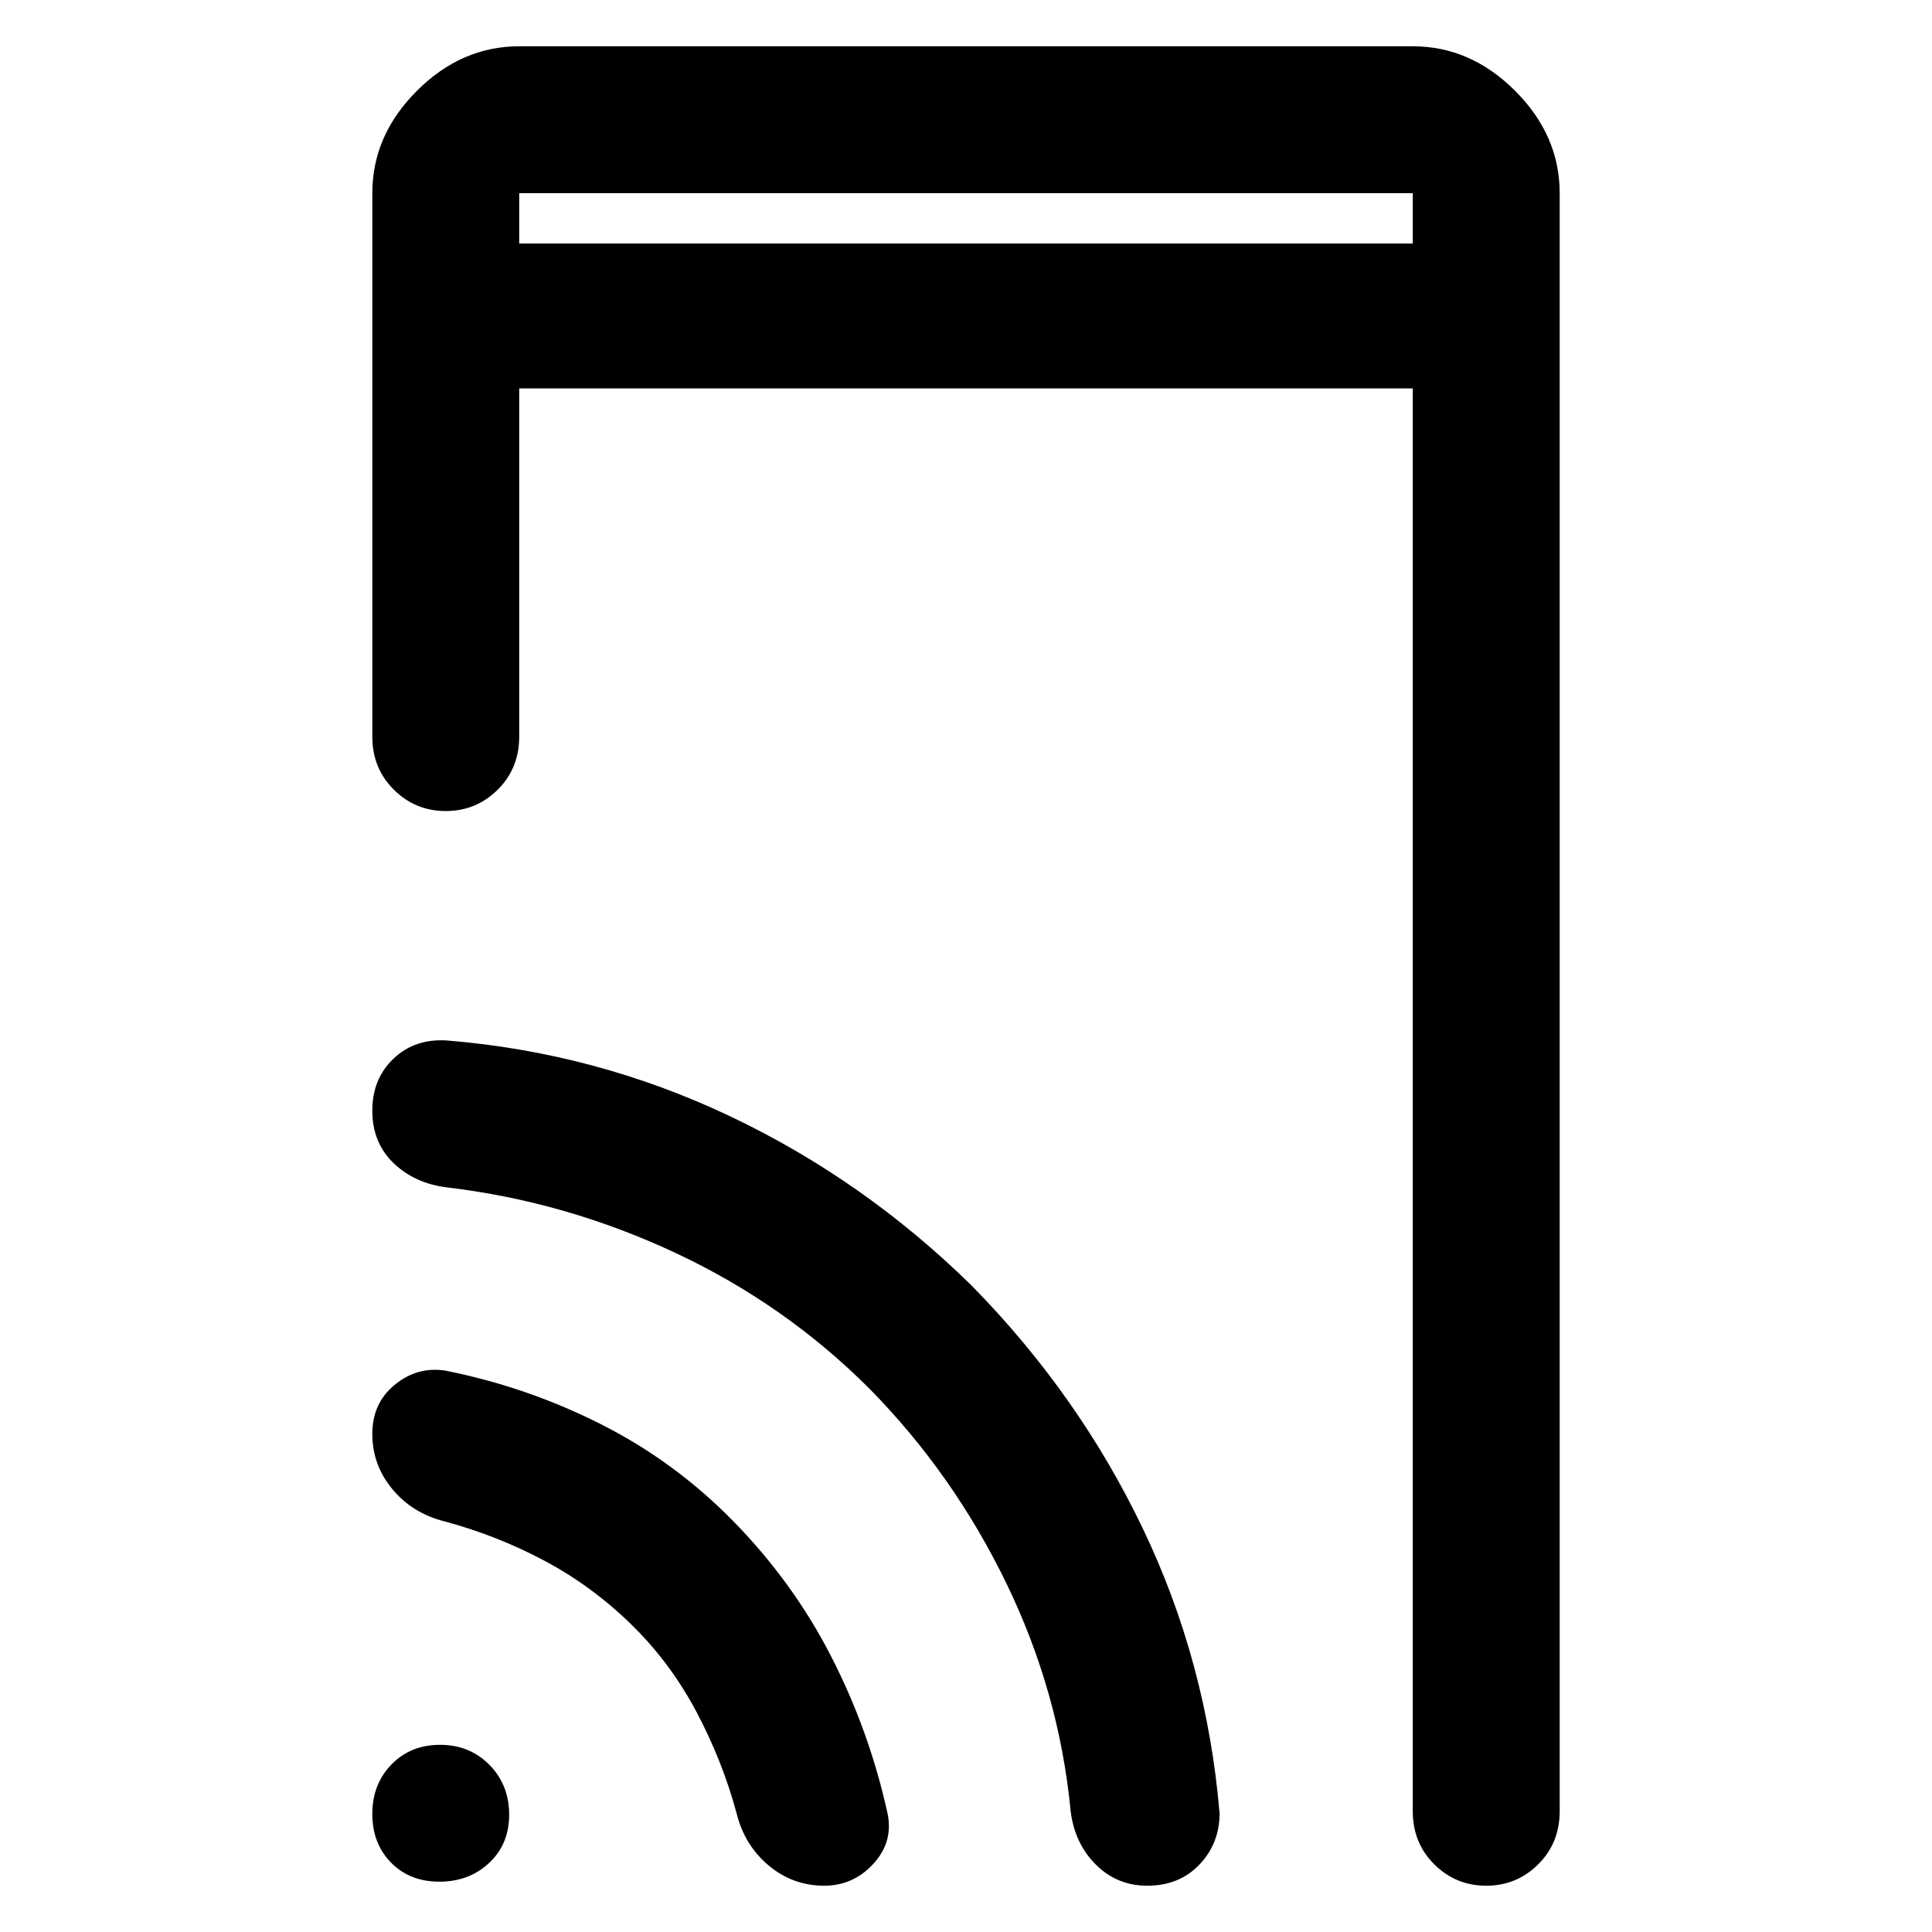 <svg xmlns="http://www.w3.org/2000/svg" height="48" viewBox="0 -960 960 960" width="48"><path d="M258-839h444v-25H258v25Zm0 0v-25 25ZM218.33-25q-14.73 0-24.03-9.48-9.3-9.47-9.3-24.2 0-14.74 9.48-24.53 9.47-9.79 24.2-9.79 14.74 0 24.53 9.97 9.79 9.96 9.79 24.7 0 14.73-9.97 24.03-9.96 9.3-24.7 9.3ZM258-767v173q0 15.75-10.68 26.37Q236.65-557 221.51-557q-15.14 0-25.83-10.63Q185-578.25 185-594v-270q0-28.72 22.14-50.86Q229.27-937 258-937h444q28.72 0 50.86 22.14T775-864v804q0 15.75-10.68 26.37Q753.65-23 738.51-23q-15.14 0-25.83-10.63Q702-44.25 702-60v-707H258Zm55.5 614q-19.5-19-43-31.5T221-204q-16-4-26-16.01-10-12.02-10-27.49 0-15.26 11.1-24.38T221-279q40.49 8 77.25 26.5Q335-234 364-204.5q30 30.5 49 67.57Q432-99.87 441-59q3 14.2-7.01 25.1Q423.97-23 409.54-23 394-23 382-33t-16-26q-7-26-20-50.5T313.5-153ZM432-270q-42-42-96.5-67.5T222-370q-16-2-26.5-12.11T185-408.16q0-15.8 10.55-25.82T222-443q74 6 140.63 37.59Q429.27-373.82 483-321q53 54 84.82 120.42Q599.65-134.15 606-59q0 14.98-10 25.49Q586.01-23 570.02-23q-15 0-25.51-10.5Q534-44 532-60q-5.66-59.15-32.02-113.43Q473.62-227.71 432-270Z"/></svg>